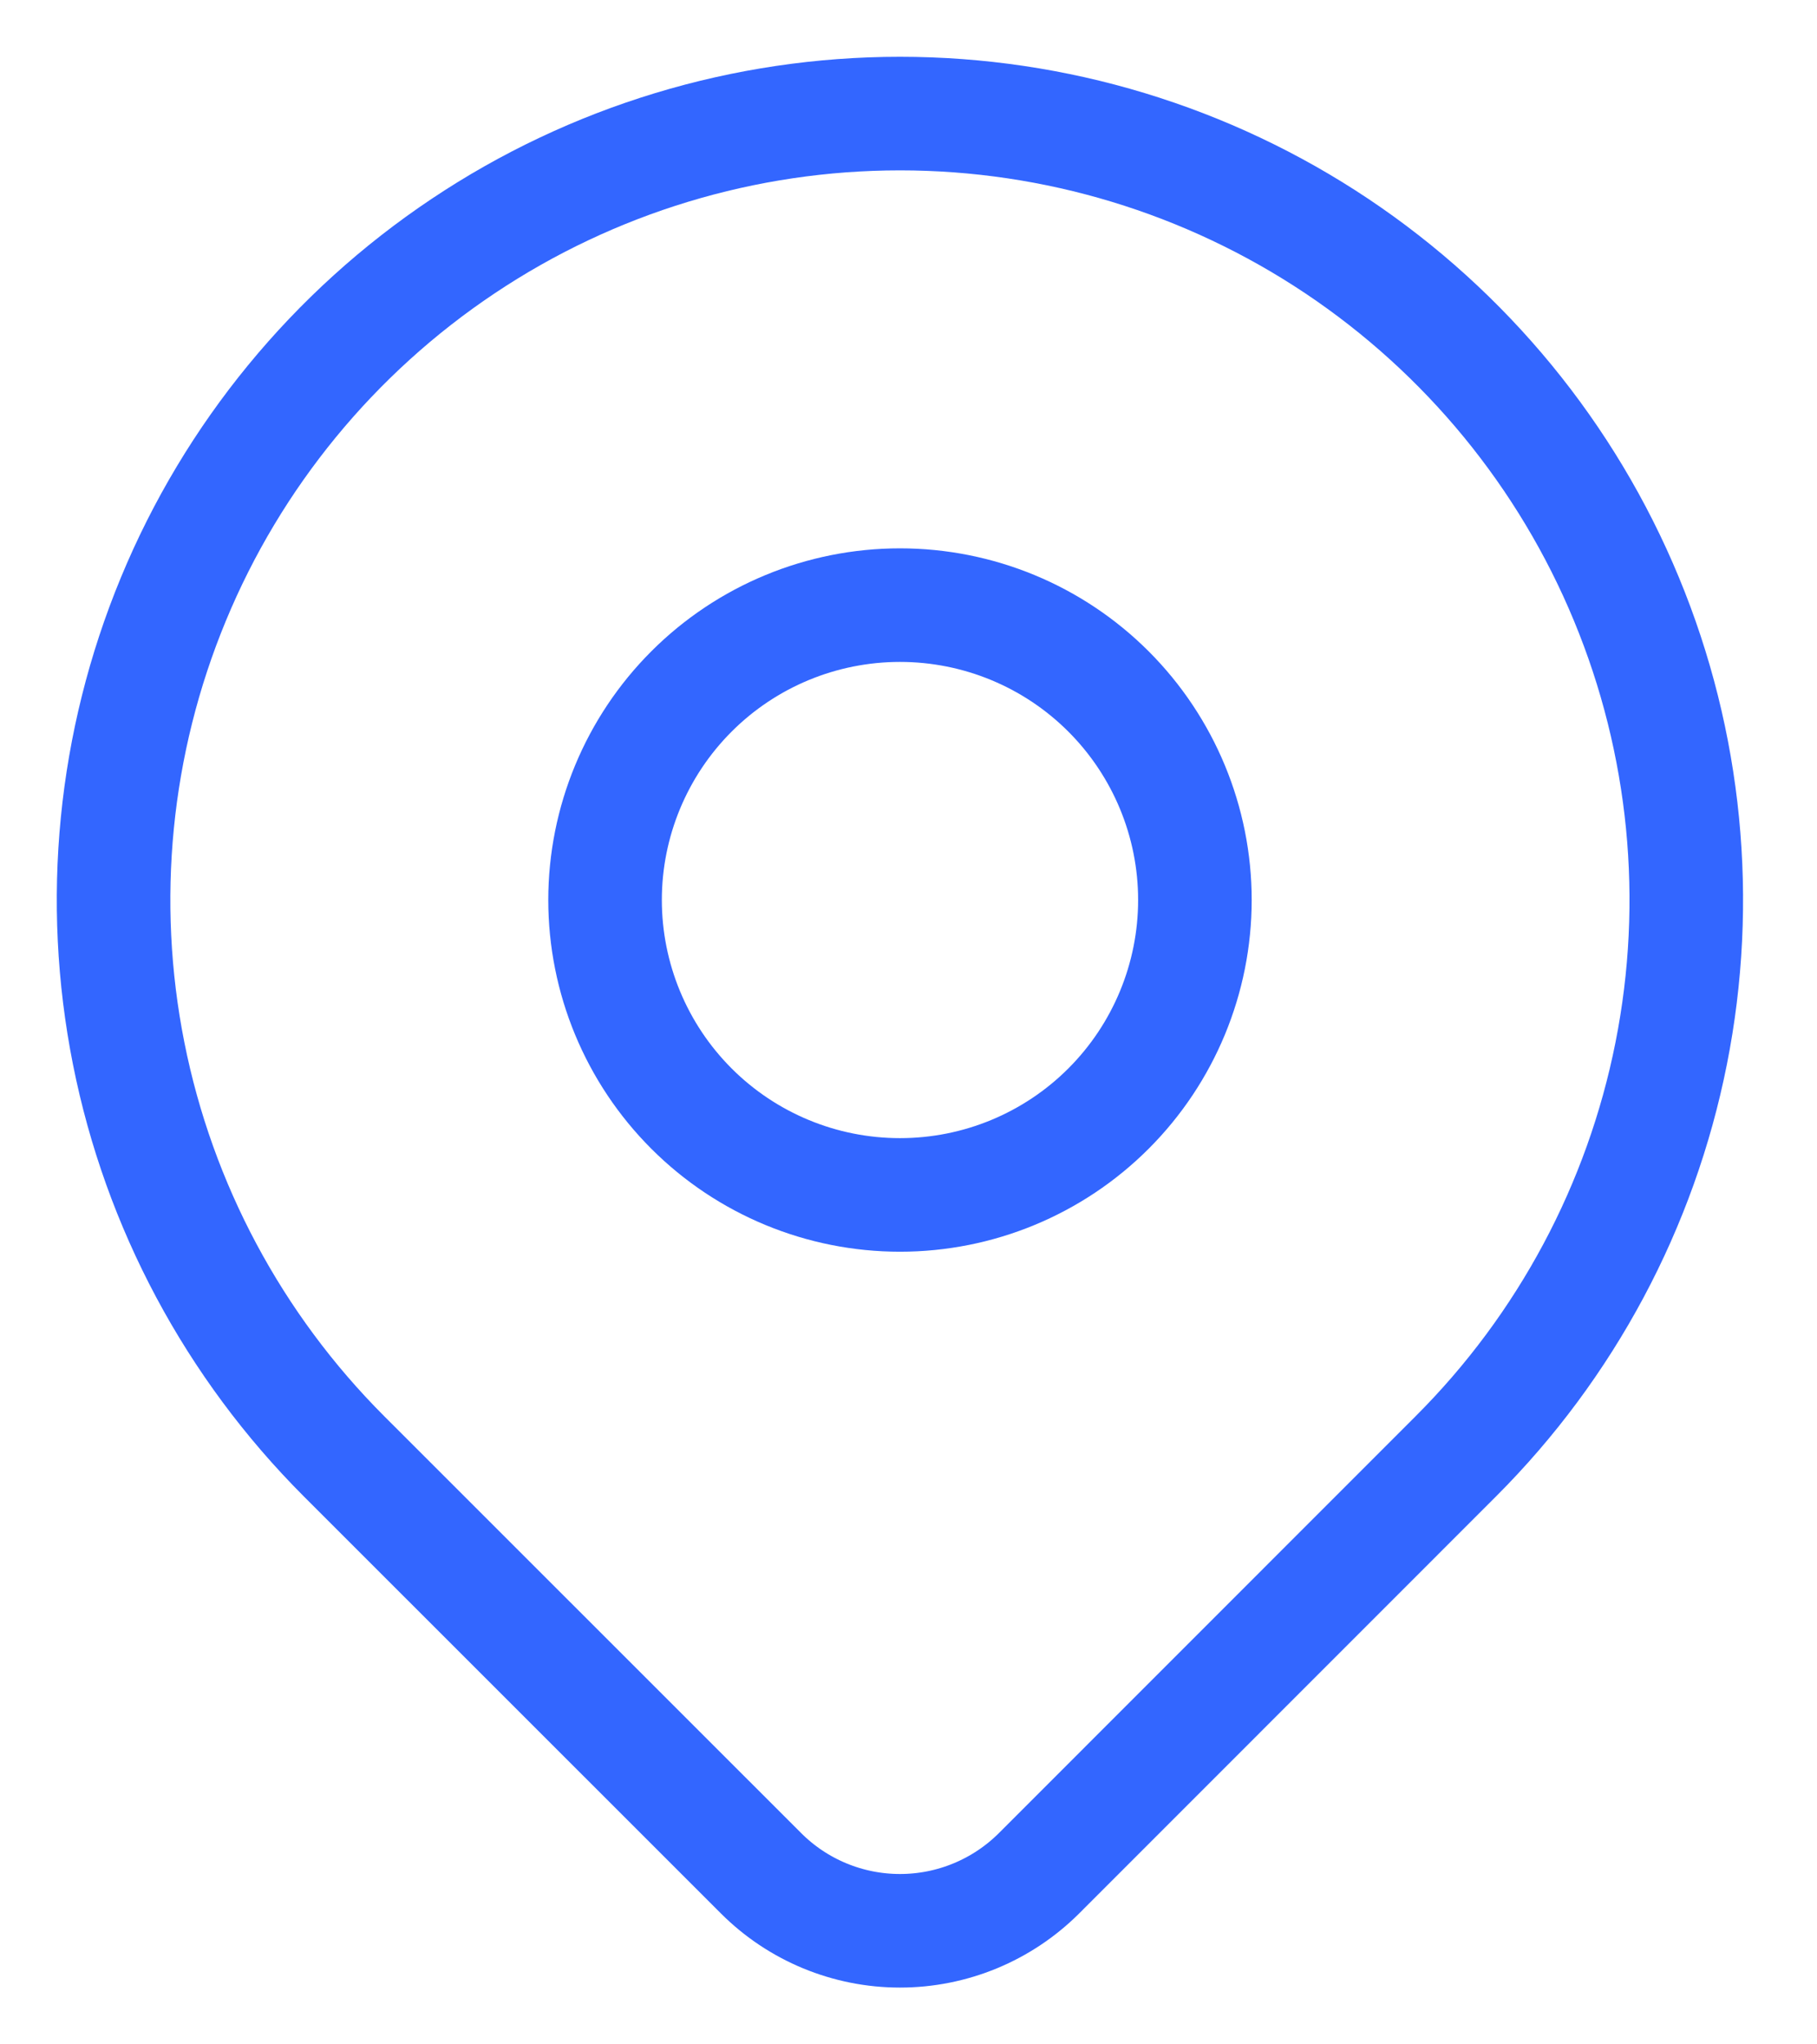 <svg width="16" height="18" viewBox="0 0 16 18" fill="none" xmlns="http://www.w3.org/2000/svg">
    <path d="M5.328 7.924C5.328 8.613 5.602 9.274 6.089 9.761C6.576 10.248 7.236 10.521 7.925 10.521C8.614 10.521 9.274 10.248 9.761 9.761C10.248 9.274 10.522 8.613 10.522 7.924C10.522 7.236 10.248 6.575 9.761 6.088C9.274 5.601 8.614 5.328 7.925 5.328C7.236 5.328 6.576 5.601 6.089 6.088C5.602 6.575 5.328 7.236 5.328 7.924Z" stroke="#3366FF" stroke-linecap="round" stroke-linejoin="round"/>
    <path d="M12.821 12.821L9.149 16.494C8.824 16.818 8.384 17 7.925 17C7.466 17 7.026 16.818 6.702 16.494L3.028 12.821C2.06 11.852 1.4 10.619 1.133 9.275C0.866 7.932 1.003 6.54 1.527 5.275C2.051 4.009 2.939 2.928 4.078 2.167C5.216 1.406 6.555 1 7.925 1C9.294 1 10.633 1.406 11.772 2.167C12.91 2.928 13.798 4.009 14.322 5.275C14.846 6.54 14.983 7.932 14.716 9.275C14.449 10.619 13.79 11.852 12.821 12.821Z" stroke="#3366FF" stroke-linecap="round" stroke-linejoin="round"/>
</svg>
